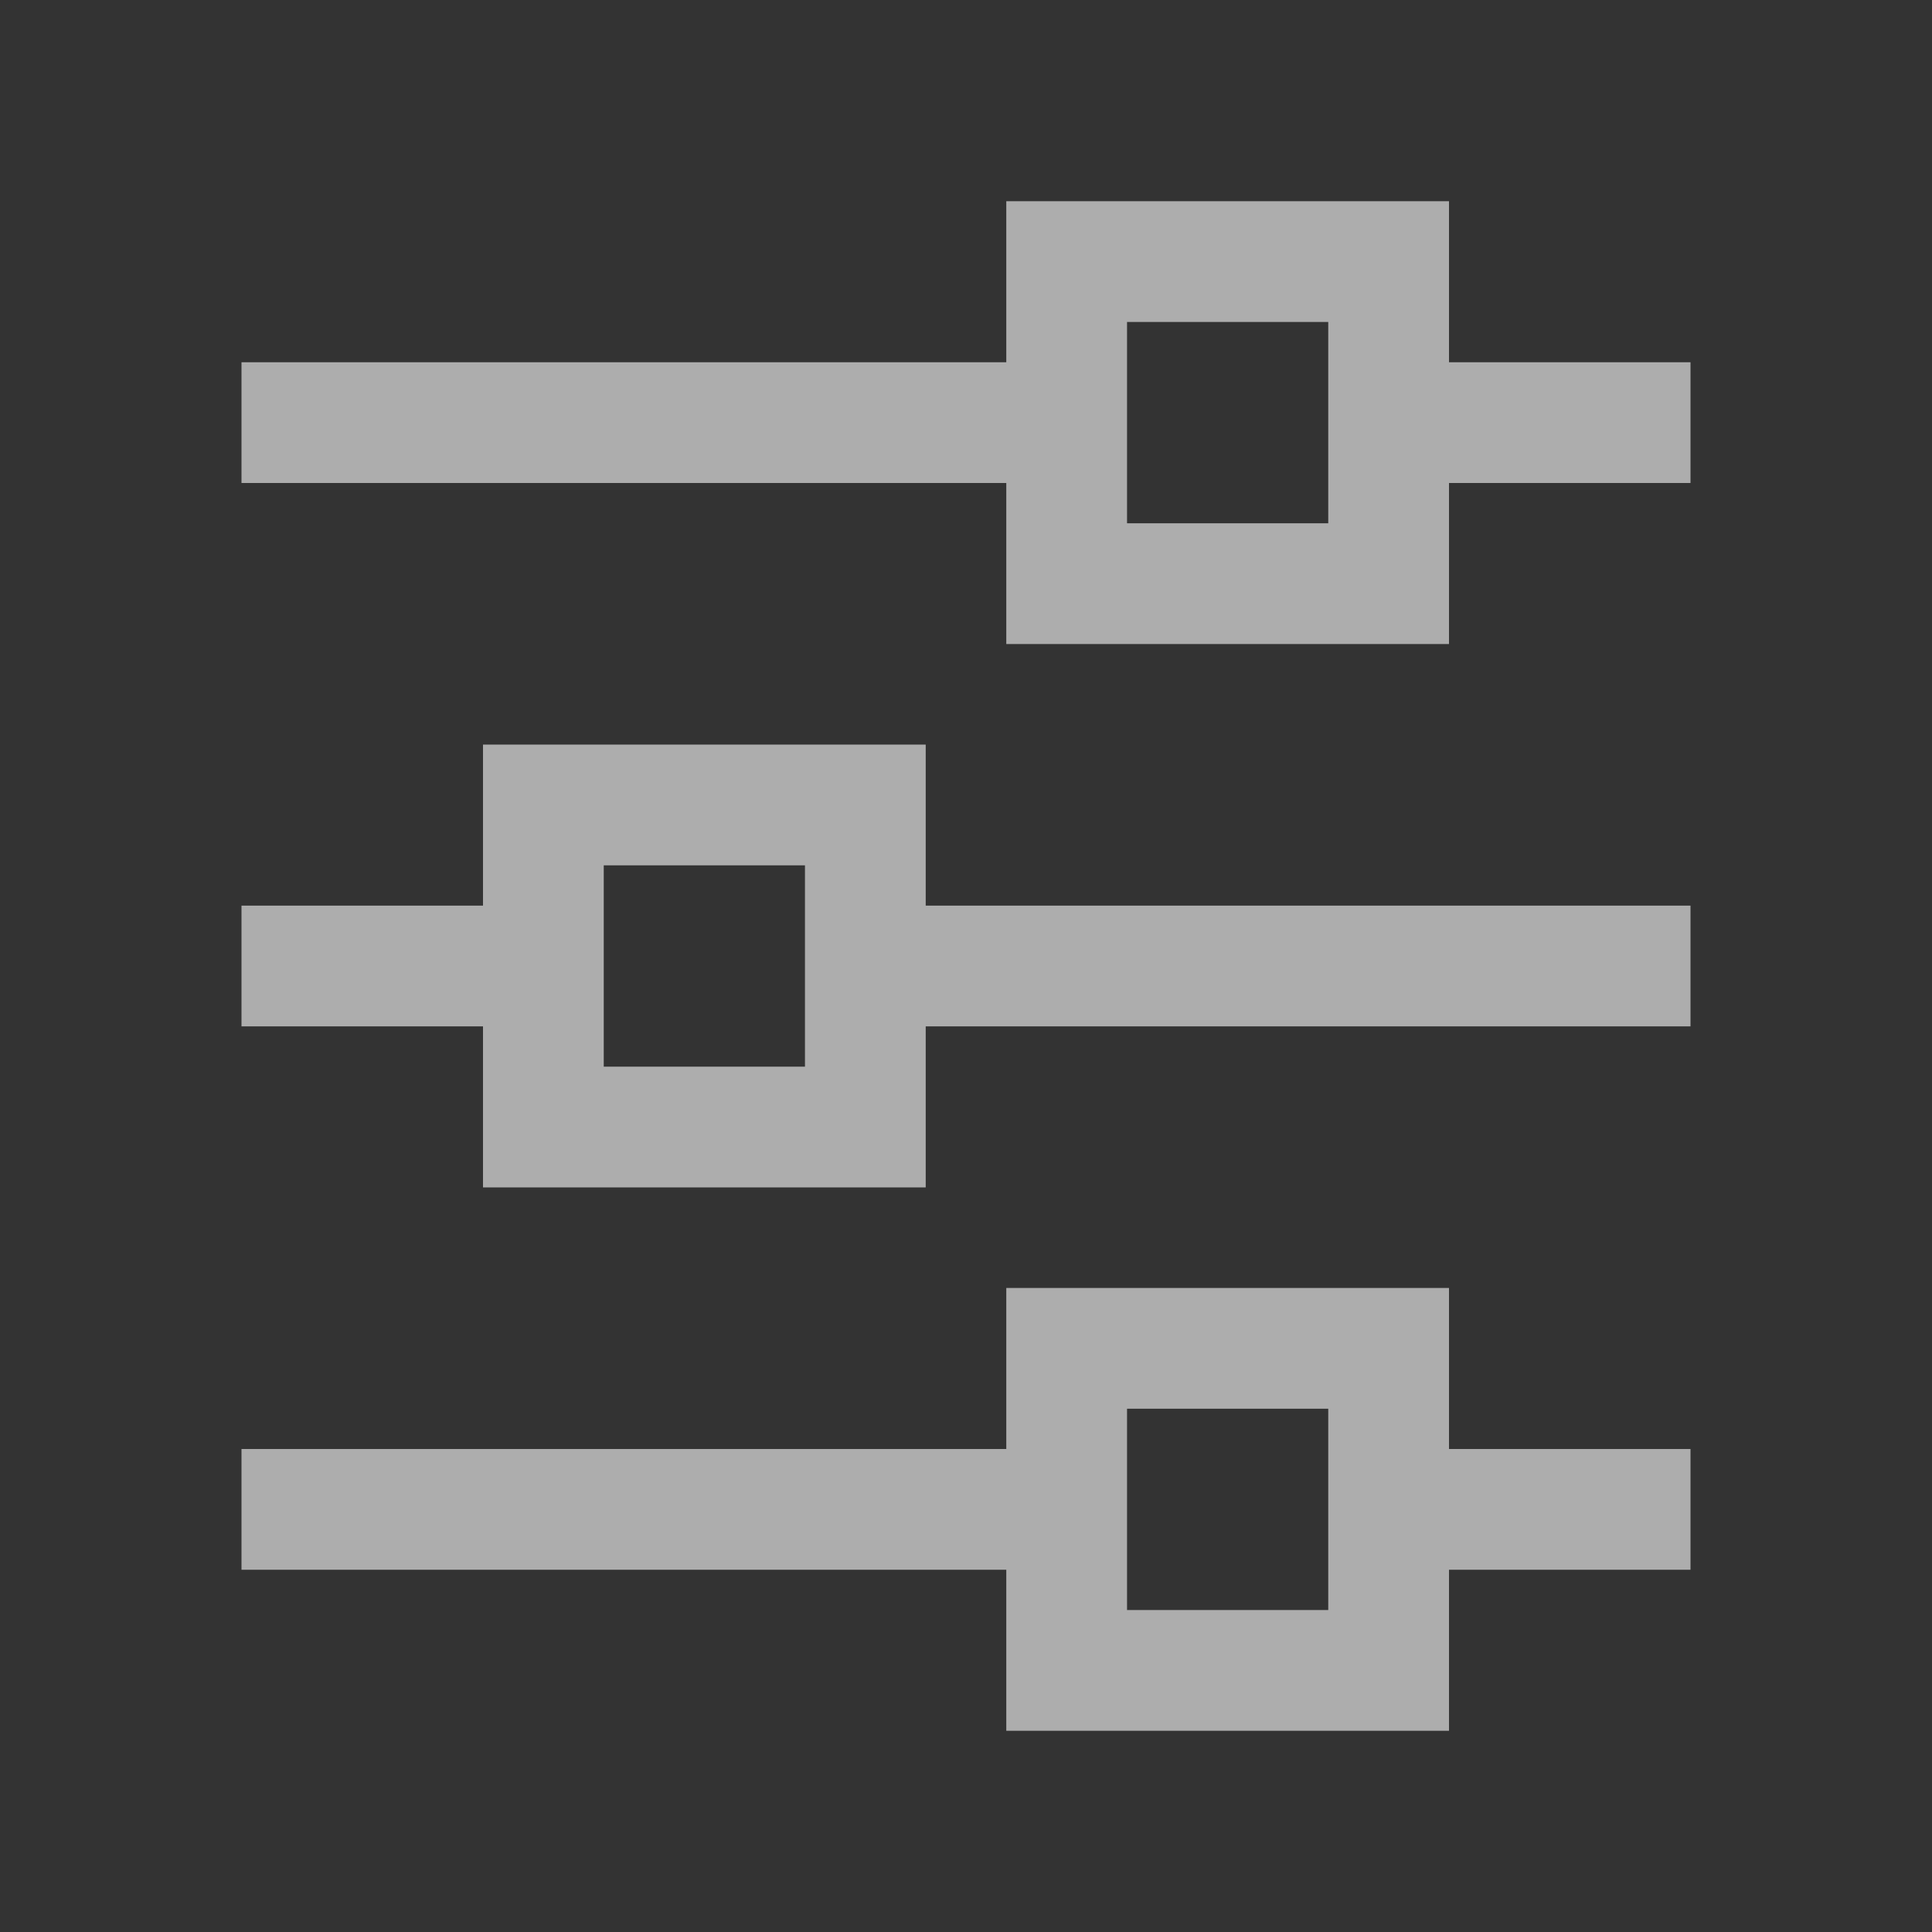 <?xml version="1.0" encoding="UTF-8"?>
<svg width="20px" height="20px" viewBox="0 0 20 20" version="1.1" xmlns="http://www.w3.org/2000/svg" xmlns:xlink="http://www.w3.org/1999/xlink">
    <rect x="0" y="0" width="20" height="20" fill="#333333" stroke="none"/>
    <title>0198_regulator_more</title>
    <g id="扩展设计" stroke="none" stroke-width="1" fill="none" fill-rule="evenodd" opacity="0.6">
        <g id="门户设计-左侧导航节点图标" transform="translate(-8, -378)" fill-rule="nonzero">
            <g id="编组-5" transform="translate(0, 88)">
                <g id="编组备份-8" transform="translate(0, 280)">
                    <g id="0198_regulator_more" transform="translate(8, 10)">
                        <rect id="矩形" fill="#000000" opacity="0" x="0" y="0" width="20" height="20"></rect>
                        <path d="M2.5,15 L2.5,16.25 L10.417,16.25 L10.417,17.917 L15,17.917 L15,16.25 L17.5,16.25 L17.5,15 L15,15 L15,13.333 L10.417,13.333 L10.417,15 L2.5,15 Z M13.75,14.583 L13.75,16.667 L11.667,16.667 L11.667,14.583 L13.75,14.583 Z M2.5,9.375 L2.5,10.625 L5,10.625 L5,12.292 L9.583,12.292 L9.583,10.625 L17.5,10.625 L17.5,9.375 L9.583,9.375 L9.583,7.708 L5,7.708 L5,9.375 L2.5,9.375 Z M8.333,8.958 L8.333,11.042 L6.25,11.042 L6.25,8.958 L8.333,8.958 Z M10.417,2.083 L10.417,3.75 L2.5,3.75 L2.5,5 L10.417,5 L10.417,6.667 L15,6.667 L15,5 L17.5,5 L17.5,3.75 L15,3.75 L15,2.083 L10.417,2.083 Z M13.75,3.333 L13.75,5.417 L11.667,5.417 L11.667,3.333 L13.75,3.333 L13.75,3.333 Z" id="形状" fill="#FFFFFF"></path>
                    </g>
                </g>
            </g>
        </g>
    </g>
</svg>
